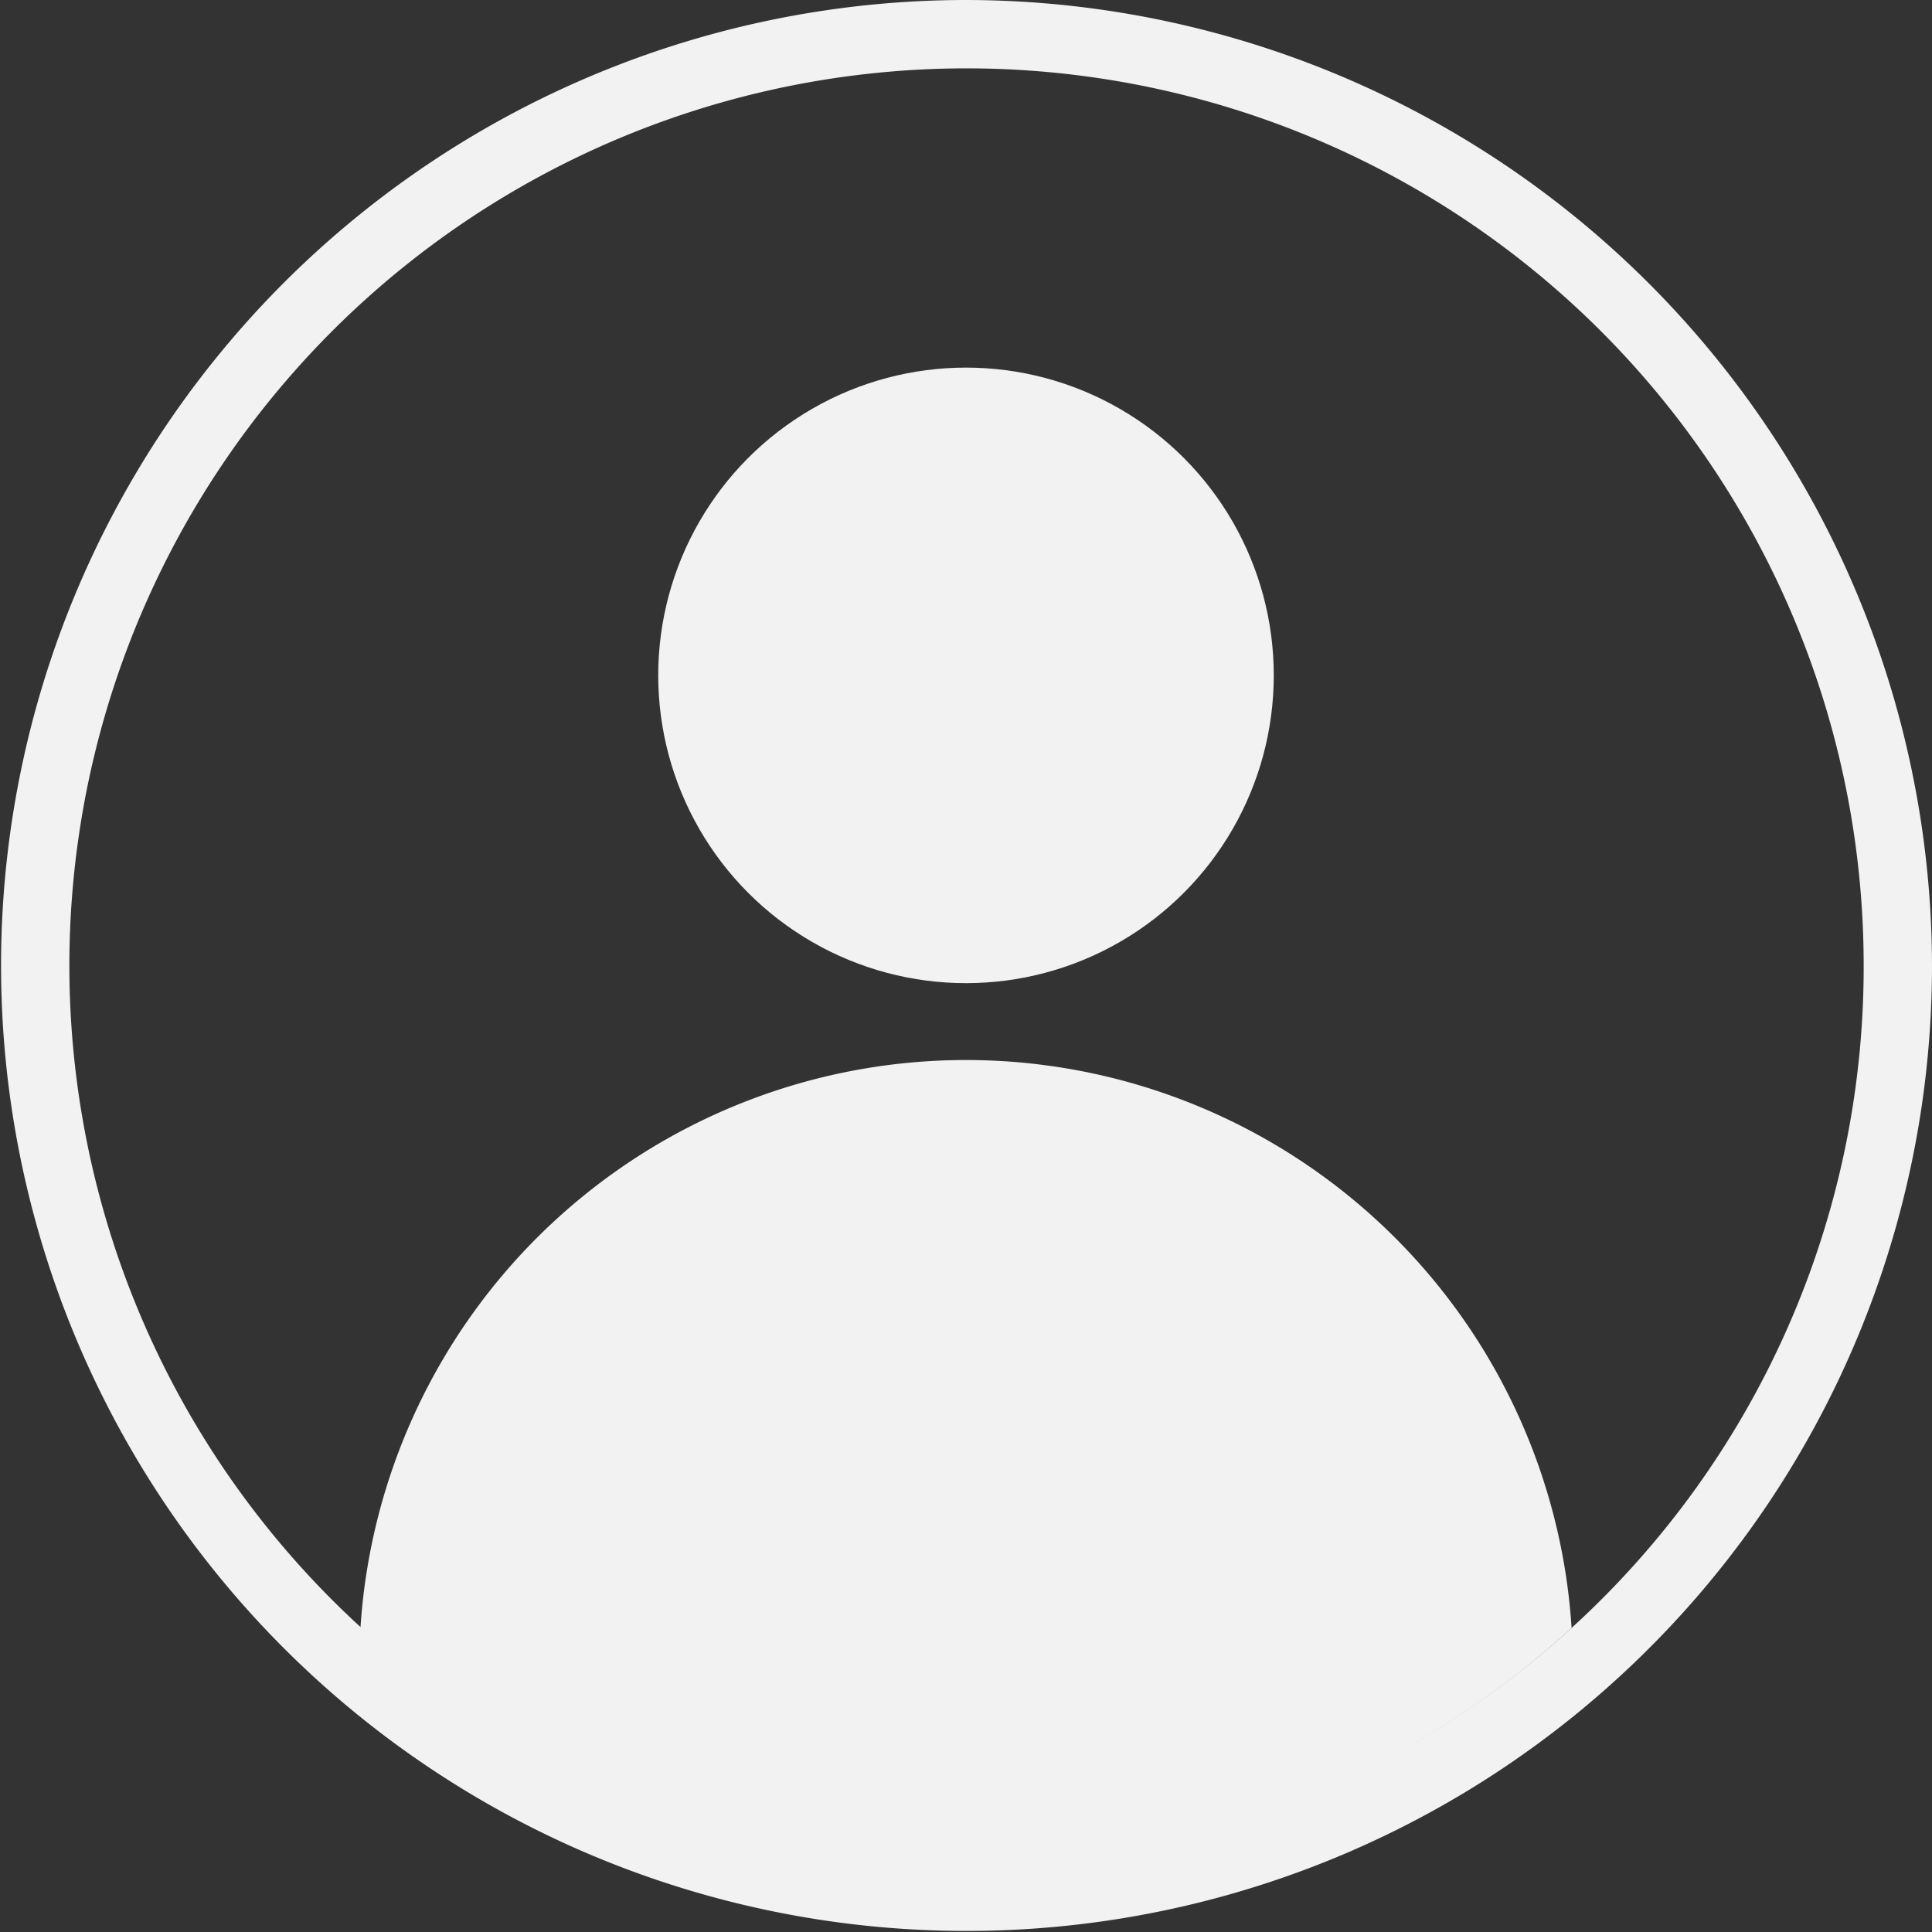 <svg id="avatar-ic1" xmlns="http://www.w3.org/2000/svg" width="23" height="23" viewBox="0 0 33 33">
  <rect x="0" y="0" width="33" height="33" fill="#333333" stroke="none"/>
  <path id="Path_6506" data-name="Path 6506" d="M1389.5,322a16.491,16.491,0,1,0,16.5,16.5A16.519,16.519,0,0,0,1389.5,322Zm10.344,27.806a15.324,15.324,0,1,1,4.989-11.306A15.271,15.271,0,0,1,1399.844,349.806Z" transform="translate(-1373 -322)" fill="#f2f2f2"/>
  <path id="Path_6507" data-name="Path 6507" d="M1406.933,370.656a10.366,10.366,0,0,0-10.344-9.7h0a10.366,10.366,0,0,0-10.343,9.7,15.3,15.3,0,0,0,20.687,0Z" transform="translate(-1380.089 -342.85)" fill="#f2f2f2"/>
  <circle id="Ellipse_1" data-name="Ellipse 1" cx="5.257" cy="5.257" r="5.257" transform="translate(11.243 6.279)" fill="#f2f2f2"/>
</svg>
